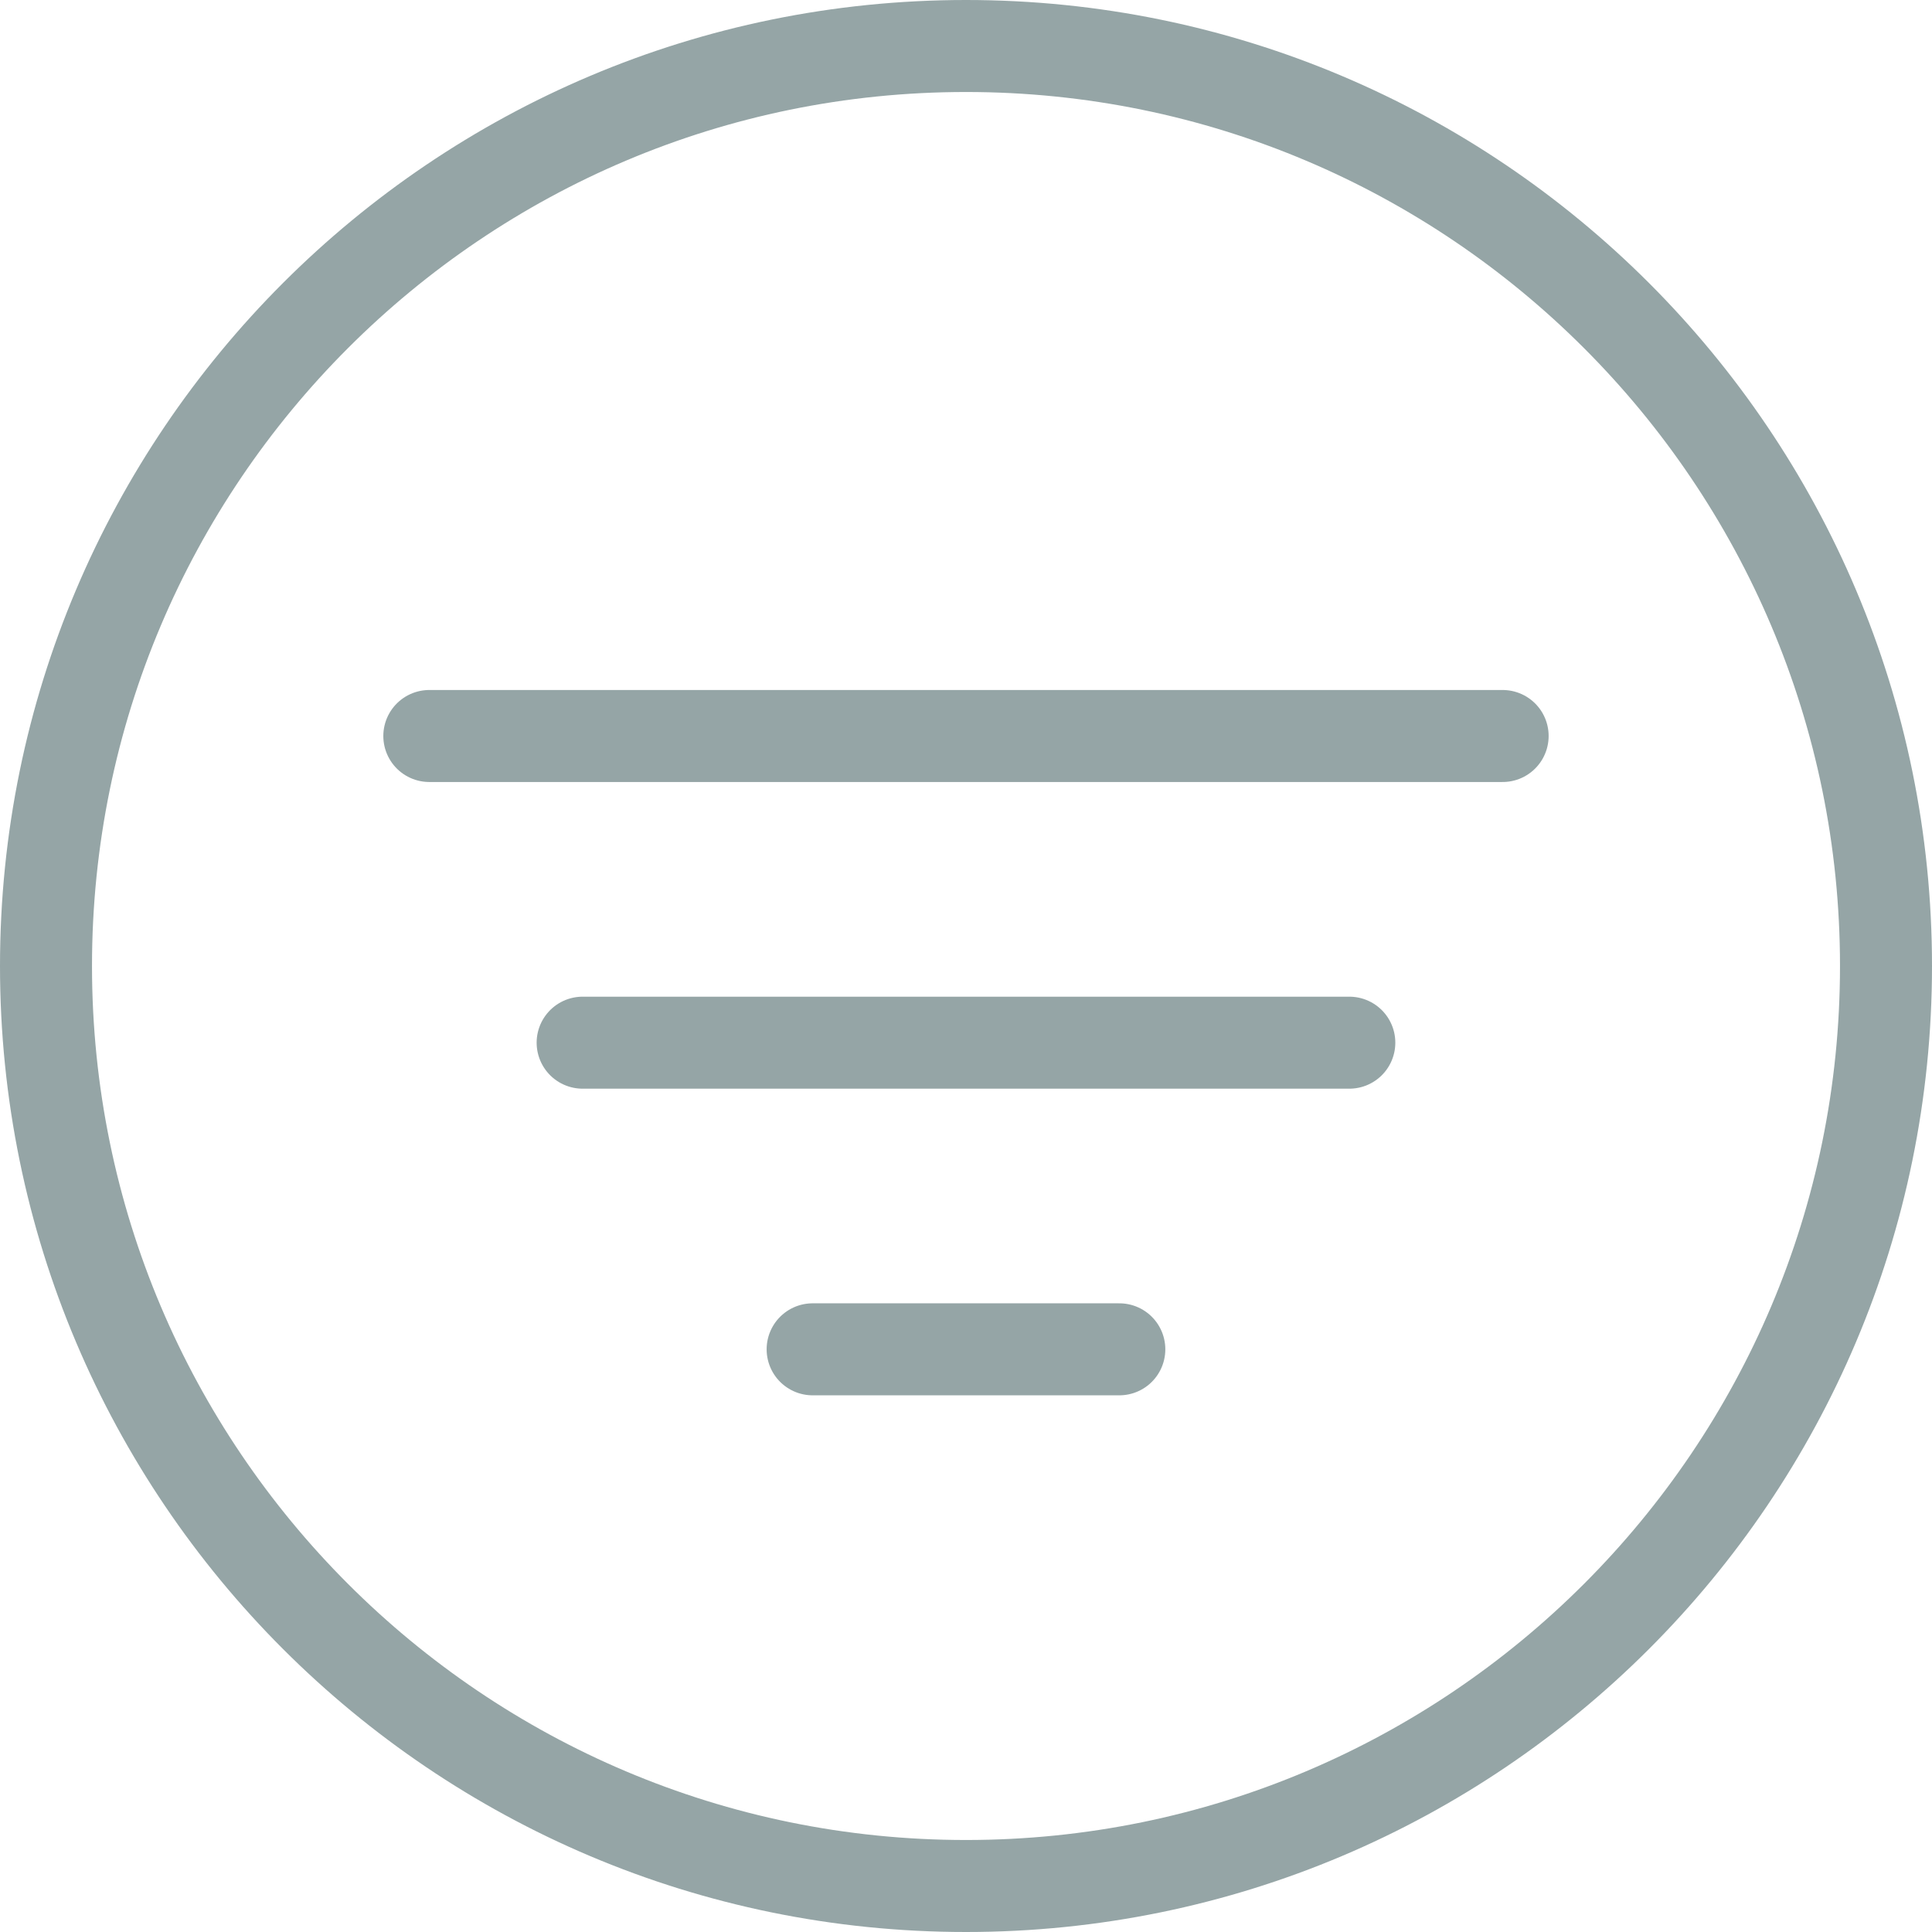 <svg width="42" height="42" viewBox="0 0 42 42" fill="none" xmlns="http://www.w3.org/2000/svg">
<path d="M41 21C41 9.958 32.042 1 21 1C9.958 1 1 9.958 1 21C1 32.042 9.958 41 21 41C32.042 41 41 32.042 41 21Z" stroke="#95A5A6" stroke-width="2" stroke-miterlimit="10"/>
<path d="M9.333 16H32.666M12.666 22.667H29.333M17.666 29.333H24.333" stroke="#95A5A6" stroke-width="2" stroke-linecap="round" stroke-linejoin="round"/>
</svg>
